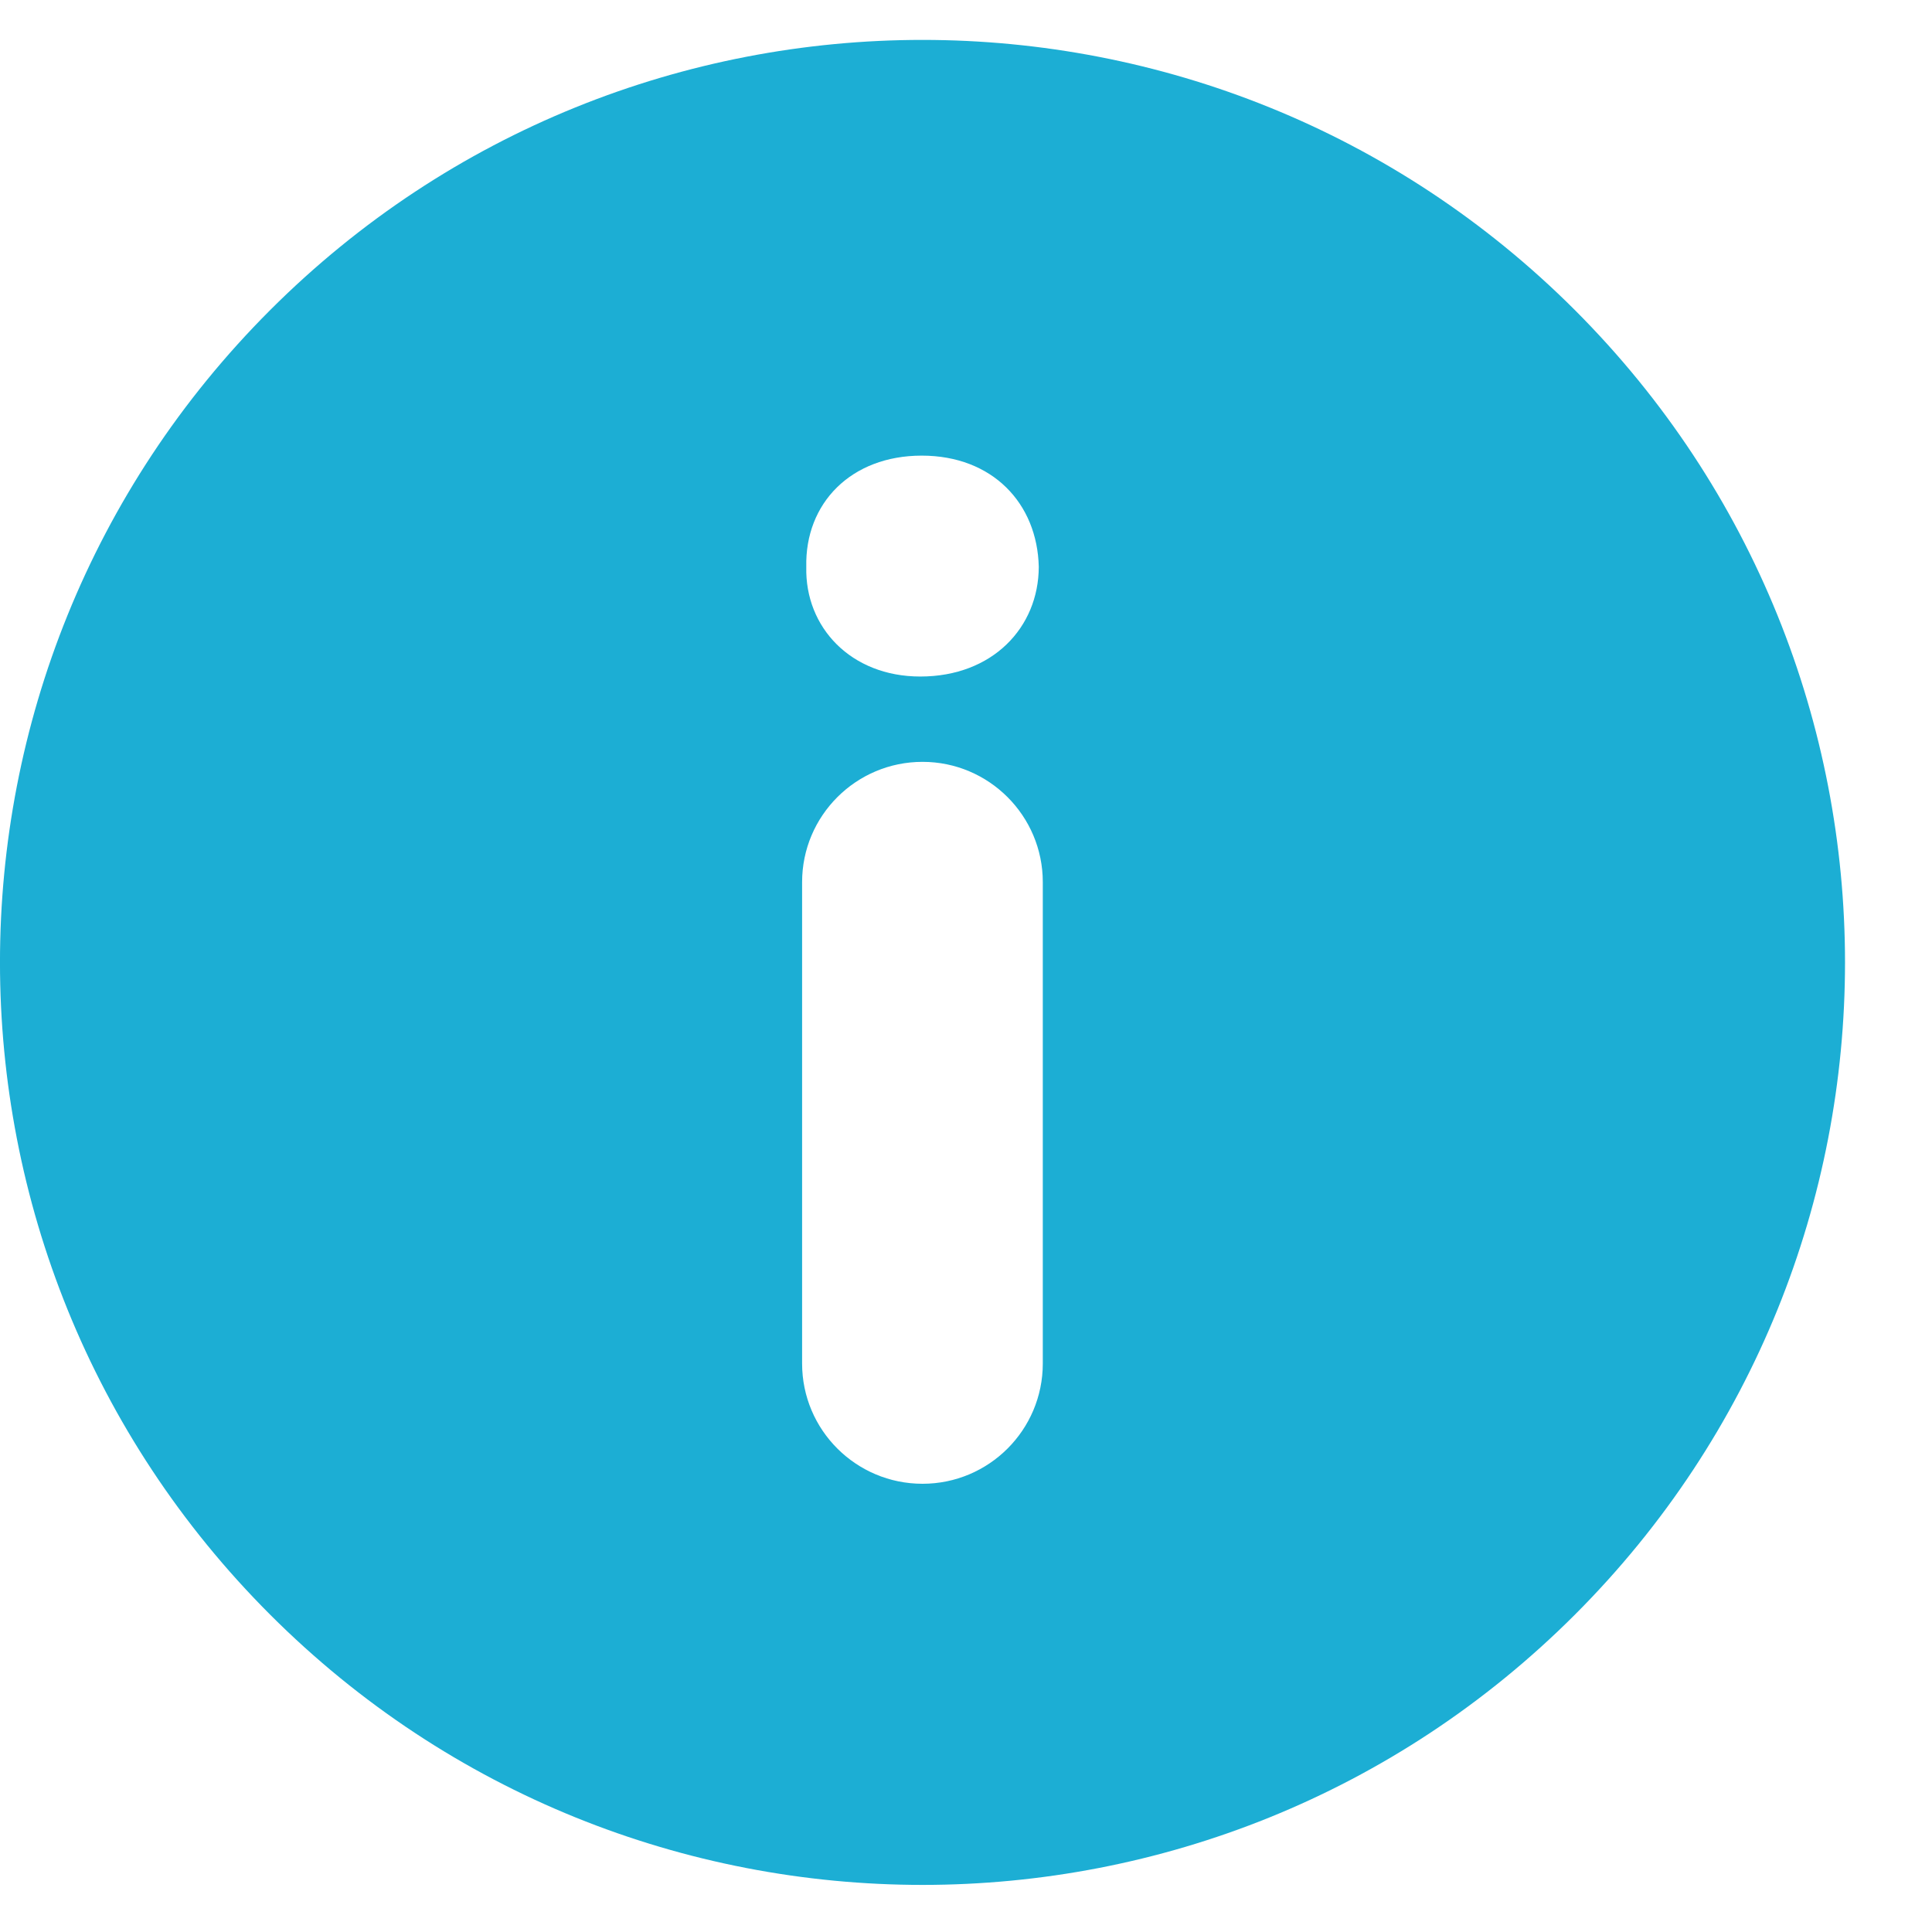 <svg width="12" height="12" viewBox="0 0 12 12" fill="none" xmlns="http://www.w3.org/2000/svg">
<g clip-path="url(#clip0_2761_15318)">
<path d="M9.782 1.926C7.544 -0.311 3.916 -0.312 1.678 1.926C-0.56 4.164 -0.559 7.792 1.678 10.029C3.916 12.267 7.544 12.267 9.782 10.029C12.019 7.792 12.019 4.164 9.782 1.926ZM6.477 8.469C6.477 8.882 6.142 9.216 5.73 9.216C5.317 9.216 4.982 8.882 4.982 8.469V5.479C4.982 5.067 5.317 4.732 5.73 4.732C6.142 4.732 6.477 5.067 6.477 5.479V8.469ZM5.716 4.202C5.286 4.202 4.999 3.897 5.008 3.521C4.999 3.126 5.286 2.83 5.725 2.83C6.164 2.83 6.443 3.126 6.452 3.521C6.451 3.897 6.165 4.202 5.716 4.202Z" fill="#1CAED4"/>
</g>
<defs>
<clipPath id="clip0_2761_15318">
<rect width="11.46" height="11.46" fill="white" transform="translate(0 0.248)"/>
</clipPath>
</defs>
</svg>
